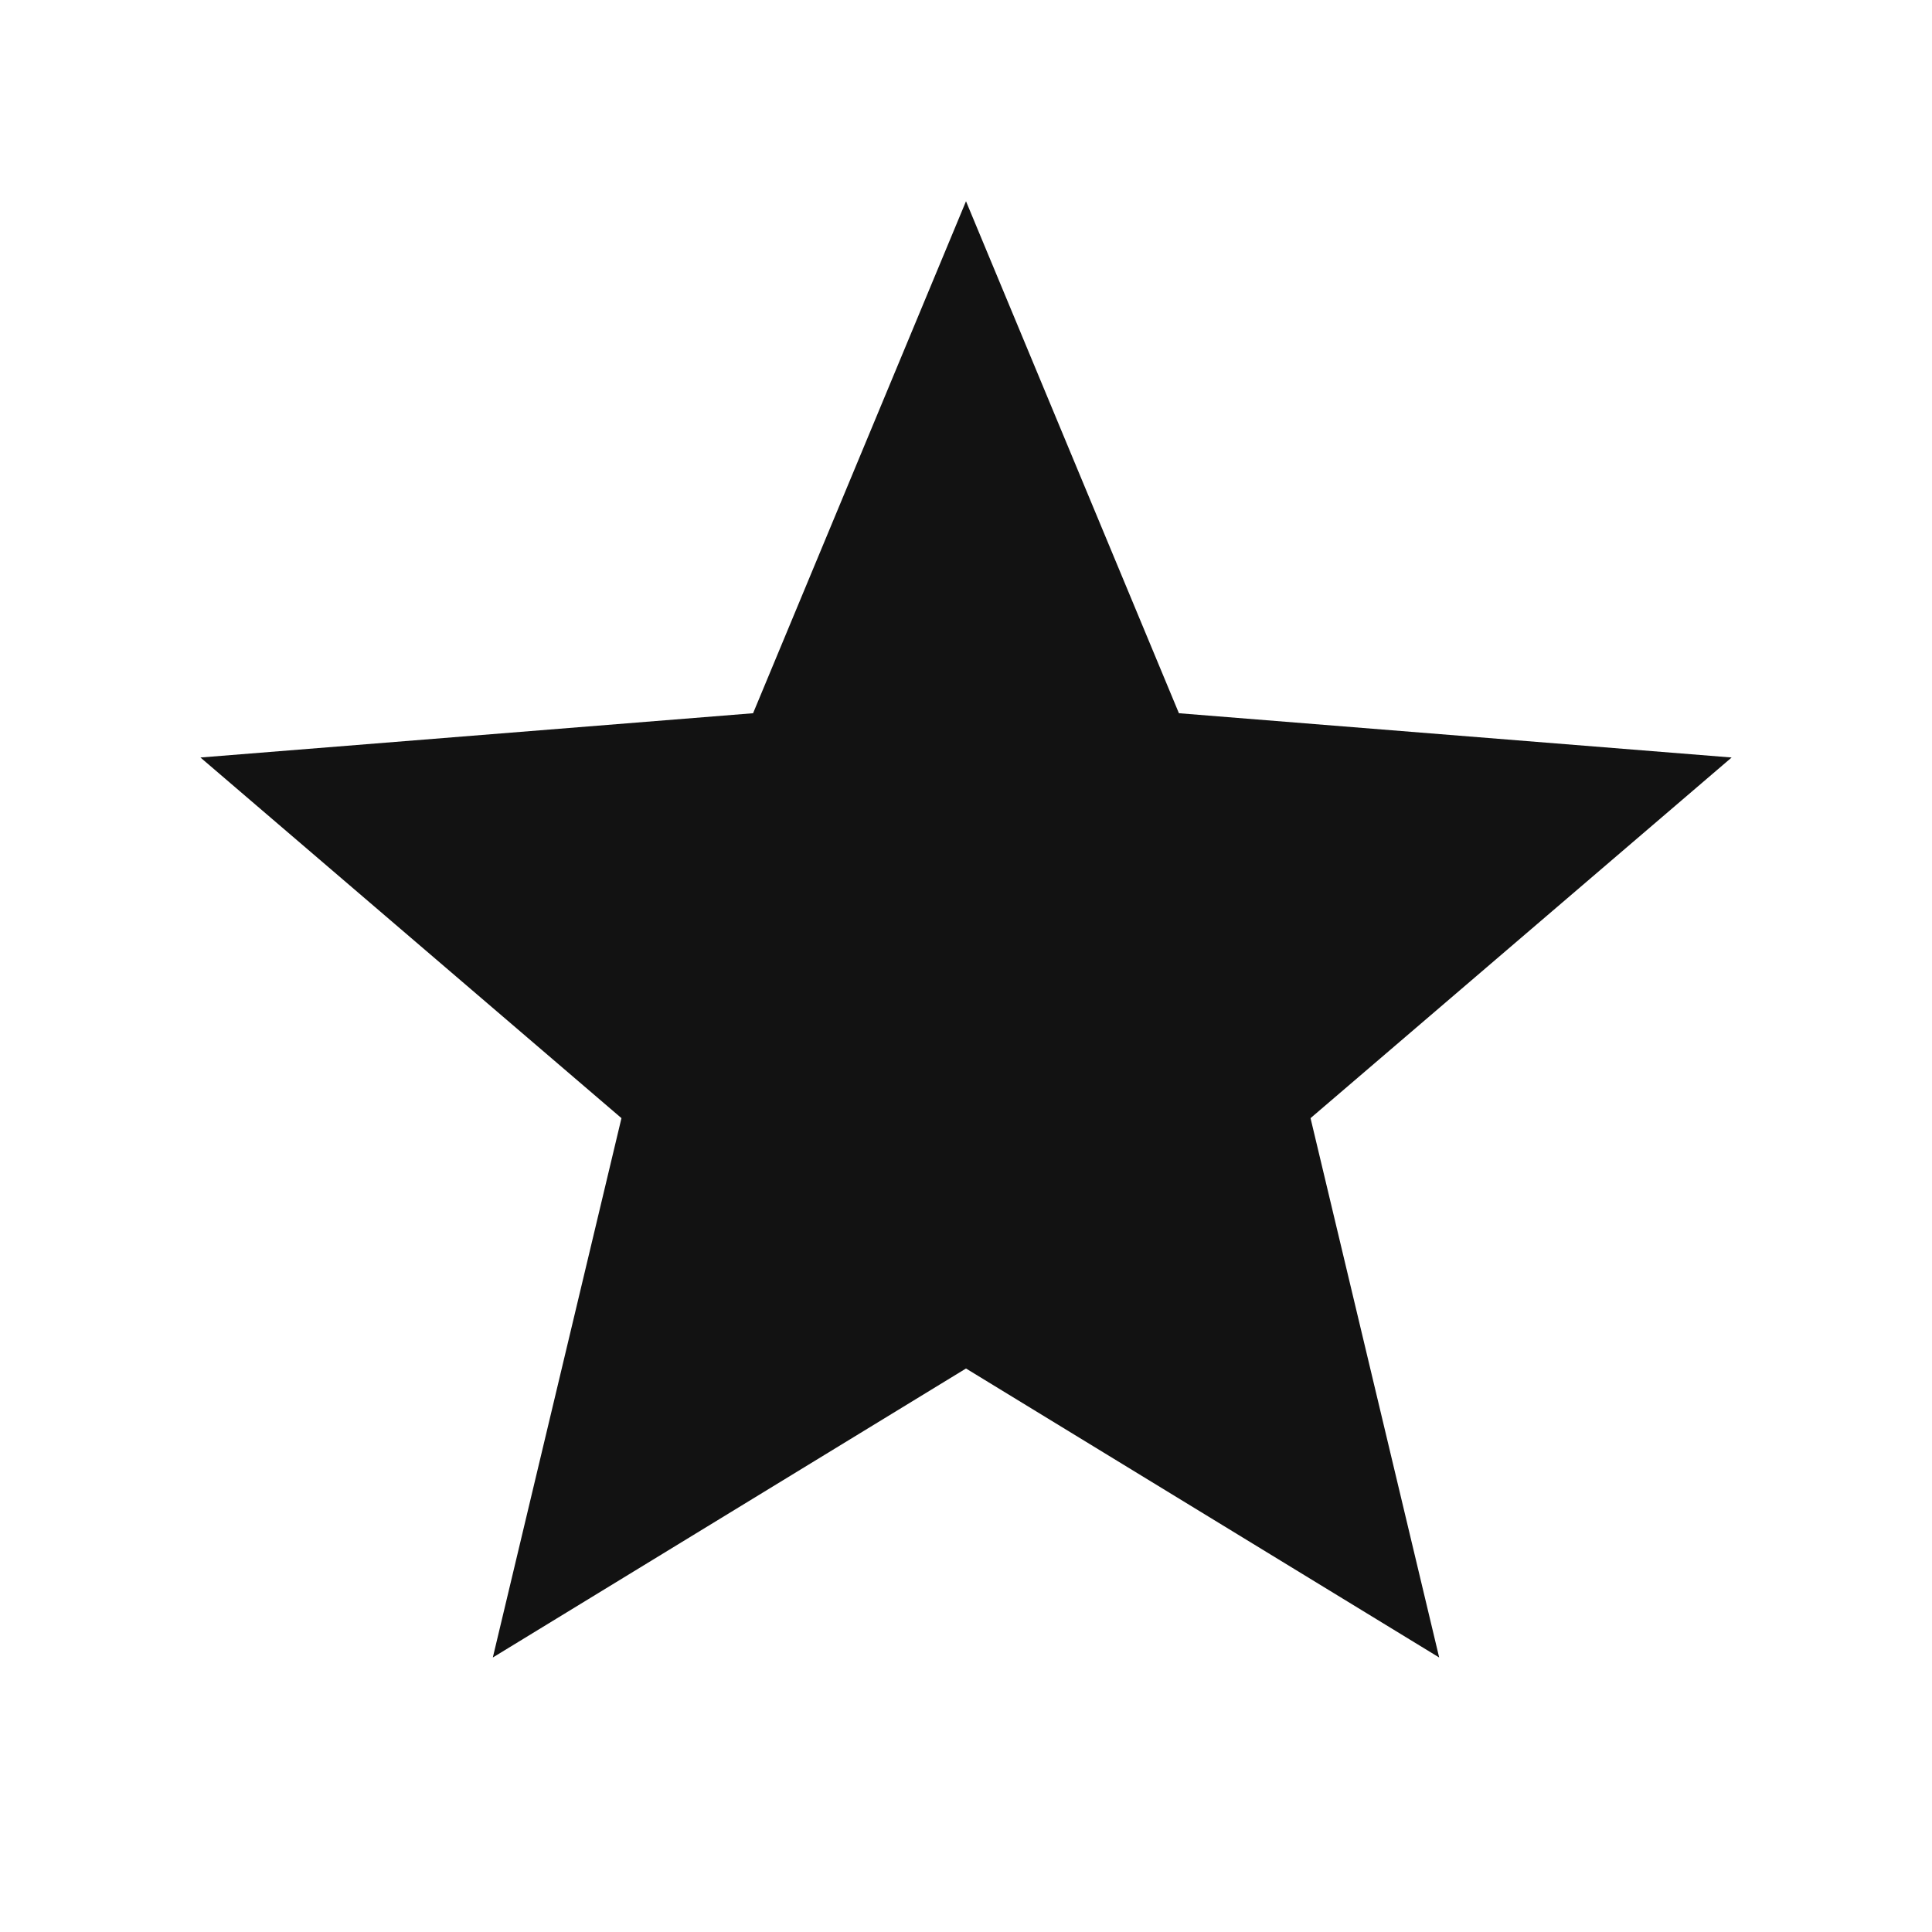 <svg width="24" height="24" viewBox="0 0 24 24" fill="none" xmlns="http://www.w3.org/2000/svg">
<g id="star-s-fill" clip-path="url(#clip0_8_8383)">
<g id="Group">
<path id="Vector" d="M12 17L6.122 20.59L7.72 13.89L2.49 9.41L9.355 8.86L12 2.5L14.645 8.86L21.511 9.41L16.28 13.89L17.878 20.59L12 17Z" fill="#121212"/>
</g>
</g>
<defs>
<clipPath id="clip0_8_8383">
<rect width="24" height="24" fill="white"/>
</clipPath>
</defs>
</svg>
